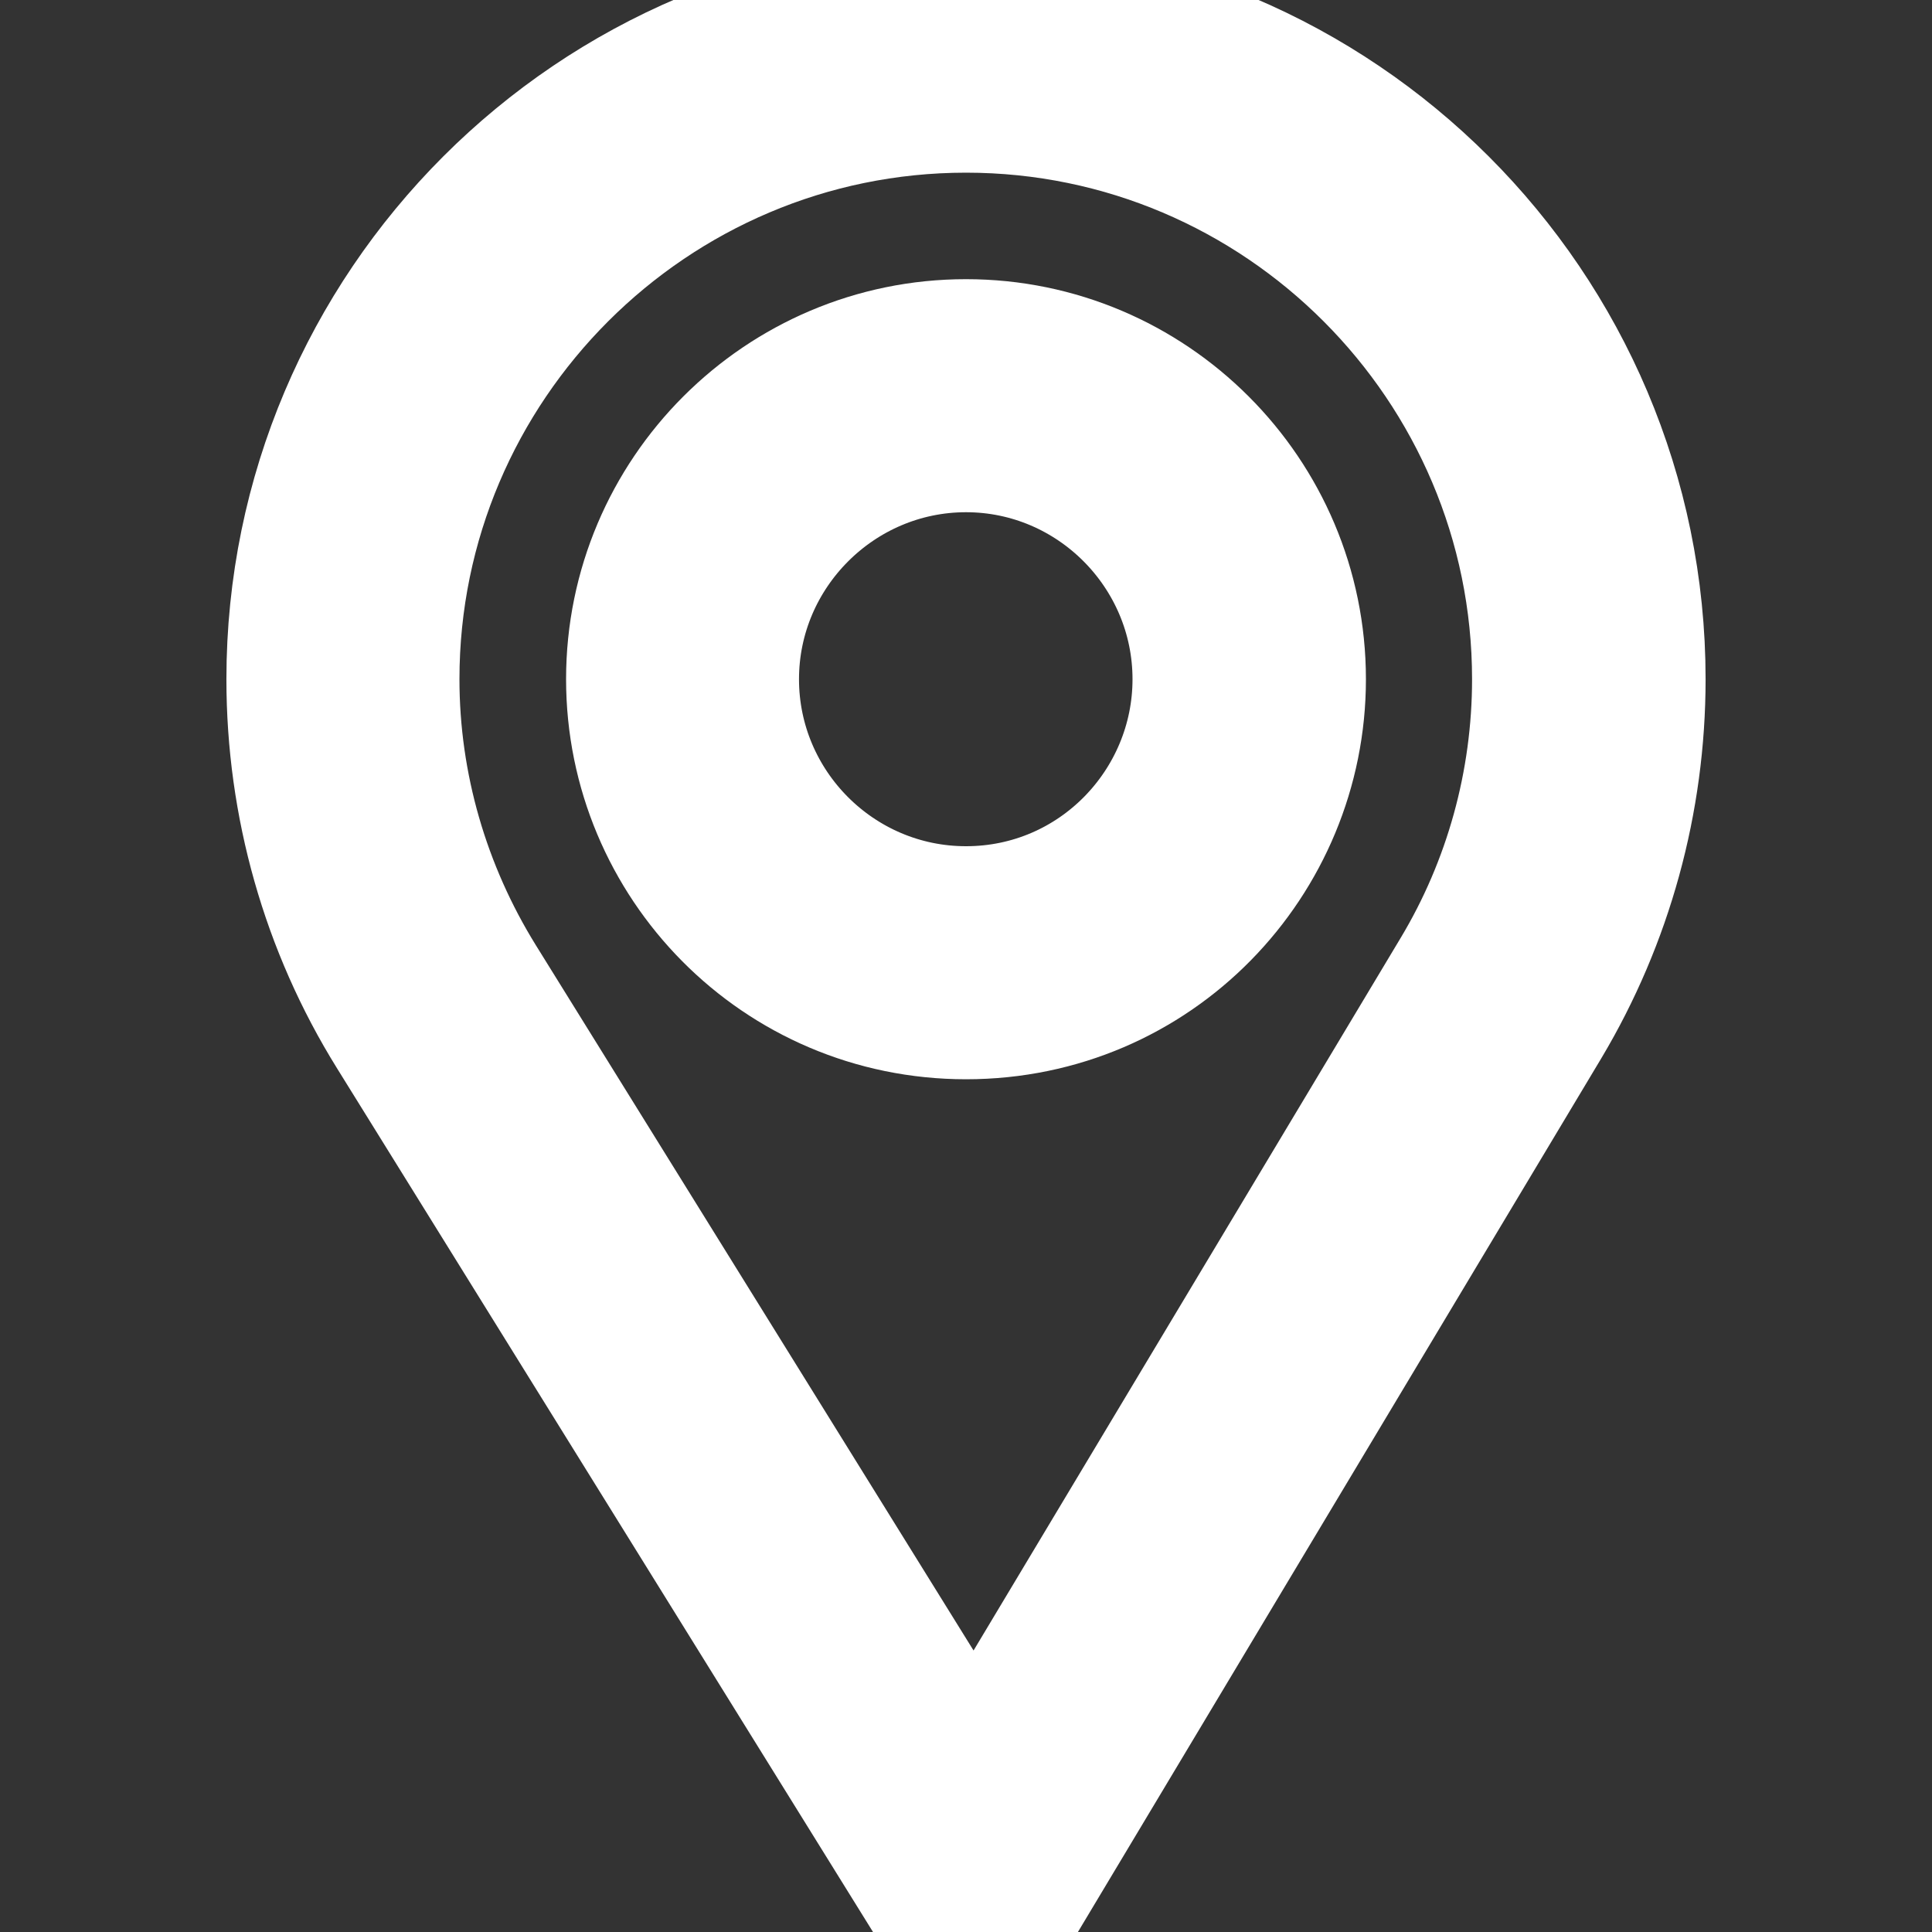<?xml version="1.0" encoding="UTF-8"?>
<svg xmlns="http://www.w3.org/2000/svg" xmlns:xlink="http://www.w3.org/1999/xlink" width="16pt" height="16pt" viewBox="0 0 16 16" version="1.1" fill="#fff">
<rect x="0" y="0" width="16" height="16" fill="#333333" stroke="none"/>
<g id="surface1">
<path style=" stroke:#fff;fill-rule:nonzero;fill:rgb(255%,255%,255%);fill-opacity:1;" d="M 8 0 C 4.898 0 2.375 2.523 2.375 5.625 C 2.375 6.672 2.664 7.695 3.215 8.582 L 7.68 15.777 C 7.766 15.918 7.918 16 8.078 16 C 8.078 16 8.082 16 8.082 16 C 8.246 16 8.395 15.914 8.48 15.773 L 12.832 8.508 C 13.352 7.637 13.625 6.641 13.625 5.625 C 13.625 2.523 11.102 0 8 0 Z M 12.027 8.027 L 8.07 14.629 L 4.012 8.09 C 3.555 7.352 3.305 6.5 3.305 5.625 C 3.305 3.039 5.414 0.93 8 0.93 C 10.586 0.93 12.691 3.039 12.691 5.625 C 12.691 6.473 12.461 7.305 12.027 8.027 Z M 12.027 8.027 "/>
<path style=" stroke:#fff;fill-rule:nonzero;fill:rgb(255%,255%,255%);fill-opacity:1;" d="M 8 2.812 C 6.449 2.812 5.188 4.074 5.188 5.625 C 5.188 7.164 6.43 8.438 8 8.438 C 9.59 8.438 10.812 7.148 10.812 5.625 C 10.812 4.074 9.551 2.812 8 2.812 Z M 8 7.508 C 6.961 7.508 6.117 6.66 6.117 5.625 C 6.117 4.59 6.965 3.742 8 3.742 C 9.035 3.742 9.879 4.59 9.879 5.625 C 9.879 6.645 9.055 7.508 8 7.508 Z M 8 7.508 "/>
</g>
</svg>
